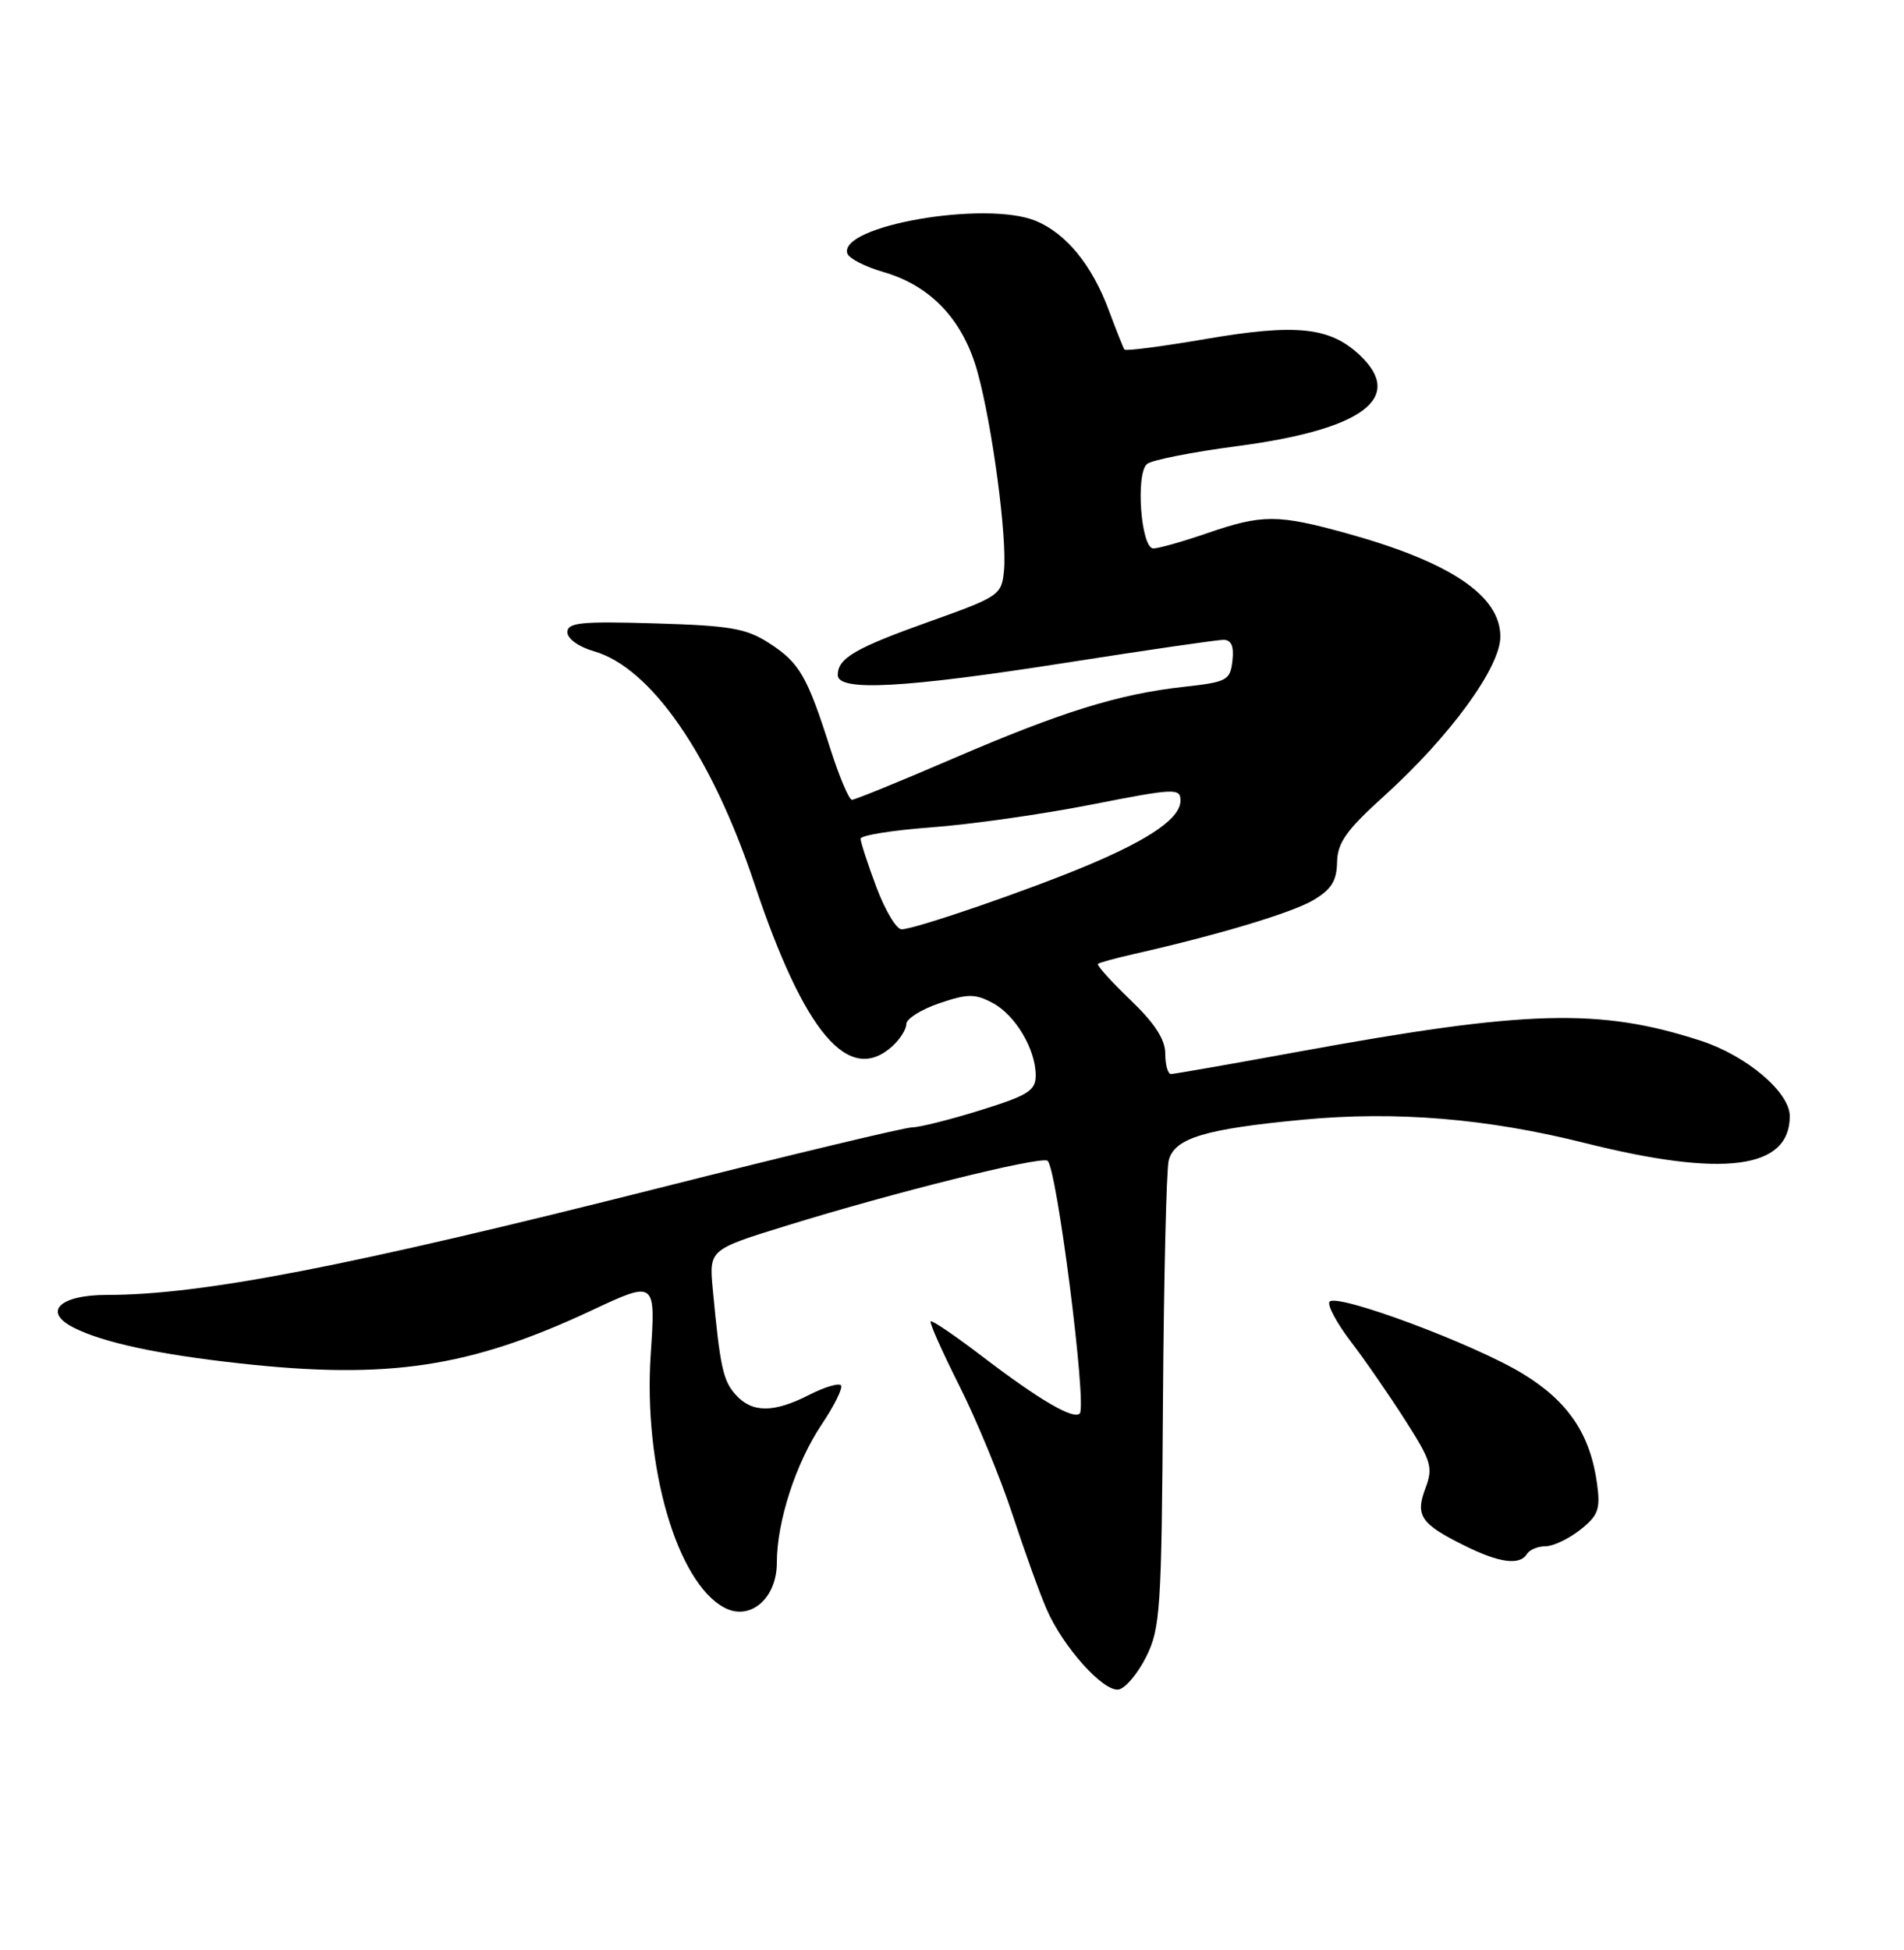 <?xml version="1.0" encoding="UTF-8" standalone="no"?>
<!DOCTYPE svg PUBLIC "-//W3C//DTD SVG 1.1//EN" "http://www.w3.org/Graphics/SVG/1.1/DTD/svg11.dtd" >
<svg xmlns="http://www.w3.org/2000/svg" xmlns:xlink="http://www.w3.org/1999/xlink" version="1.1" viewBox="0 0 250 256">
 <g >
 <path fill="currentColor"
d=" M 150.50 217.50 C 152.35 213.80 152.52 211.27 152.70 184.01 C 152.81 167.79 153.15 153.55 153.45 152.36 C 154.18 149.42 158.18 148.21 171.14 146.99 C 183.27 145.84 195.28 146.84 208.03 150.04 C 226.32 154.63 235.00 153.50 235.00 146.53 C 235.00 143.39 229.36 138.61 223.34 136.64 C 210.06 132.32 200.56 132.57 170.50 138.07 C 161.70 139.68 154.16 141.00 153.75 141.00 C 153.34 141.00 153.00 139.80 153.00 138.33 C 153.00 136.46 151.62 134.33 148.41 131.26 C 145.88 128.83 143.97 126.71 144.16 126.54 C 144.35 126.37 146.53 125.78 149.00 125.22 C 159.99 122.73 169.55 119.86 172.41 118.19 C 174.80 116.79 175.51 115.66 175.56 113.21 C 175.61 110.63 176.76 109.00 181.74 104.50 C 190.40 96.66 197.00 87.61 197.00 83.58 C 197.00 78.20 190.46 73.80 176.87 70.03 C 167.76 67.51 165.76 67.50 158.50 70.00 C 155.30 71.10 152.13 72.00 151.44 72.00 C 149.81 72.00 149.08 62.18 150.61 60.91 C 151.22 60.40 156.52 59.35 162.37 58.58 C 178.99 56.40 184.58 52.22 178.45 46.54 C 174.55 42.93 170.14 42.48 158.34 44.50 C 152.62 45.48 147.82 46.11 147.65 45.89 C 147.49 45.68 146.56 43.34 145.58 40.71 C 143.39 34.81 140.00 30.66 136.01 29.00 C 129.43 26.28 110.05 29.64 111.26 33.29 C 111.48 33.93 113.62 35.03 116.02 35.72 C 122.24 37.52 126.47 42.02 128.35 48.84 C 130.30 55.90 132.26 70.63 131.82 74.97 C 131.51 78.11 131.17 78.34 122.18 81.55 C 112.30 85.07 110.00 86.40 110.00 88.62 C 110.00 90.81 118.70 90.34 140.00 87.00 C 150.53 85.35 159.81 84.00 160.64 84.00 C 161.68 84.00 162.04 84.83 161.82 86.75 C 161.52 89.33 161.12 89.54 155.43 90.17 C 146.86 91.12 139.37 93.45 125.03 99.63 C 118.18 102.58 112.25 105.00 111.86 105.00 C 111.48 105.00 110.19 101.96 109.01 98.25 C 105.98 88.74 104.97 87.00 101.00 84.44 C 97.99 82.49 95.89 82.13 86.00 81.84 C 76.29 81.55 74.50 81.73 74.50 83.00 C 74.50 83.86 76.00 84.93 77.99 85.50 C 85.48 87.65 93.43 99.15 99.05 116.00 C 105.61 135.64 111.45 142.52 117.17 137.35 C 118.18 136.43 119.00 135.13 119.00 134.44 C 119.00 133.75 120.94 132.53 123.31 131.72 C 127.03 130.45 128.00 130.44 130.30 131.65 C 133.31 133.23 136.00 137.75 135.99 141.20 C 135.99 143.18 134.98 143.81 128.74 145.75 C 124.76 146.99 120.73 148.00 119.79 148.00 C 118.85 148.00 104.00 151.55 86.79 155.90 C 45.62 166.29 26.49 170.00 14.05 170.00 C 7.81 170.00 5.56 172.22 9.68 174.30 C 13.53 176.25 20.77 177.81 31.50 178.99 C 50.95 181.14 61.69 179.52 77.58 172.08 C 86.09 168.09 86.09 168.09 85.44 177.79 C 84.46 192.50 88.88 207.73 95.10 211.05 C 98.48 212.86 102.00 209.86 102.00 205.16 C 102.00 199.74 104.50 192.04 107.92 186.96 C 109.53 184.55 110.67 182.27 110.43 181.89 C 110.20 181.52 108.34 182.06 106.29 183.10 C 101.60 185.50 98.77 185.51 96.61 183.12 C 94.94 181.27 94.55 179.50 93.59 169.28 C 93.10 164.05 93.10 164.05 103.30 160.90 C 117.37 156.55 136.19 151.86 137.52 152.37 C 138.70 152.82 142.76 184.57 141.77 185.57 C 140.93 186.40 136.45 183.78 129.01 178.10 C 125.44 175.38 122.38 173.29 122.20 173.47 C 122.02 173.65 123.71 177.45 125.96 181.92 C 128.21 186.39 131.34 193.97 132.92 198.77 C 134.50 203.57 136.51 209.17 137.40 211.21 C 139.54 216.19 144.90 222.16 146.89 221.80 C 147.78 221.63 149.40 219.70 150.50 217.50 Z  M 200.50 204.00 C 200.84 203.45 201.93 203.00 202.92 203.00 C 203.92 203.00 205.97 202.03 207.48 200.84 C 209.84 198.98 210.15 198.15 209.71 194.88 C 208.83 188.31 205.94 184.01 199.97 180.36 C 193.56 176.44 175.33 169.66 174.56 170.91 C 174.27 171.37 175.53 173.72 177.37 176.13 C 179.21 178.53 182.42 183.17 184.50 186.44 C 187.94 191.81 188.19 192.65 187.17 195.36 C 185.80 198.98 186.54 200.07 192.31 202.92 C 196.90 205.20 199.55 205.54 200.50 204.00 Z  M 115.07 116.46 C 113.93 113.42 113.00 110.56 113.00 110.11 C 113.00 109.67 117.16 109.00 122.25 108.62 C 127.34 108.25 136.79 106.91 143.25 105.64 C 154.28 103.47 155.00 103.44 155.00 105.10 C 155.00 107.37 151.14 110.08 143.00 113.52 C 135.27 116.79 120.14 122.00 118.38 122.00 C 117.70 122.00 116.21 119.51 115.07 116.46 Z "/>
</g>
</svg>